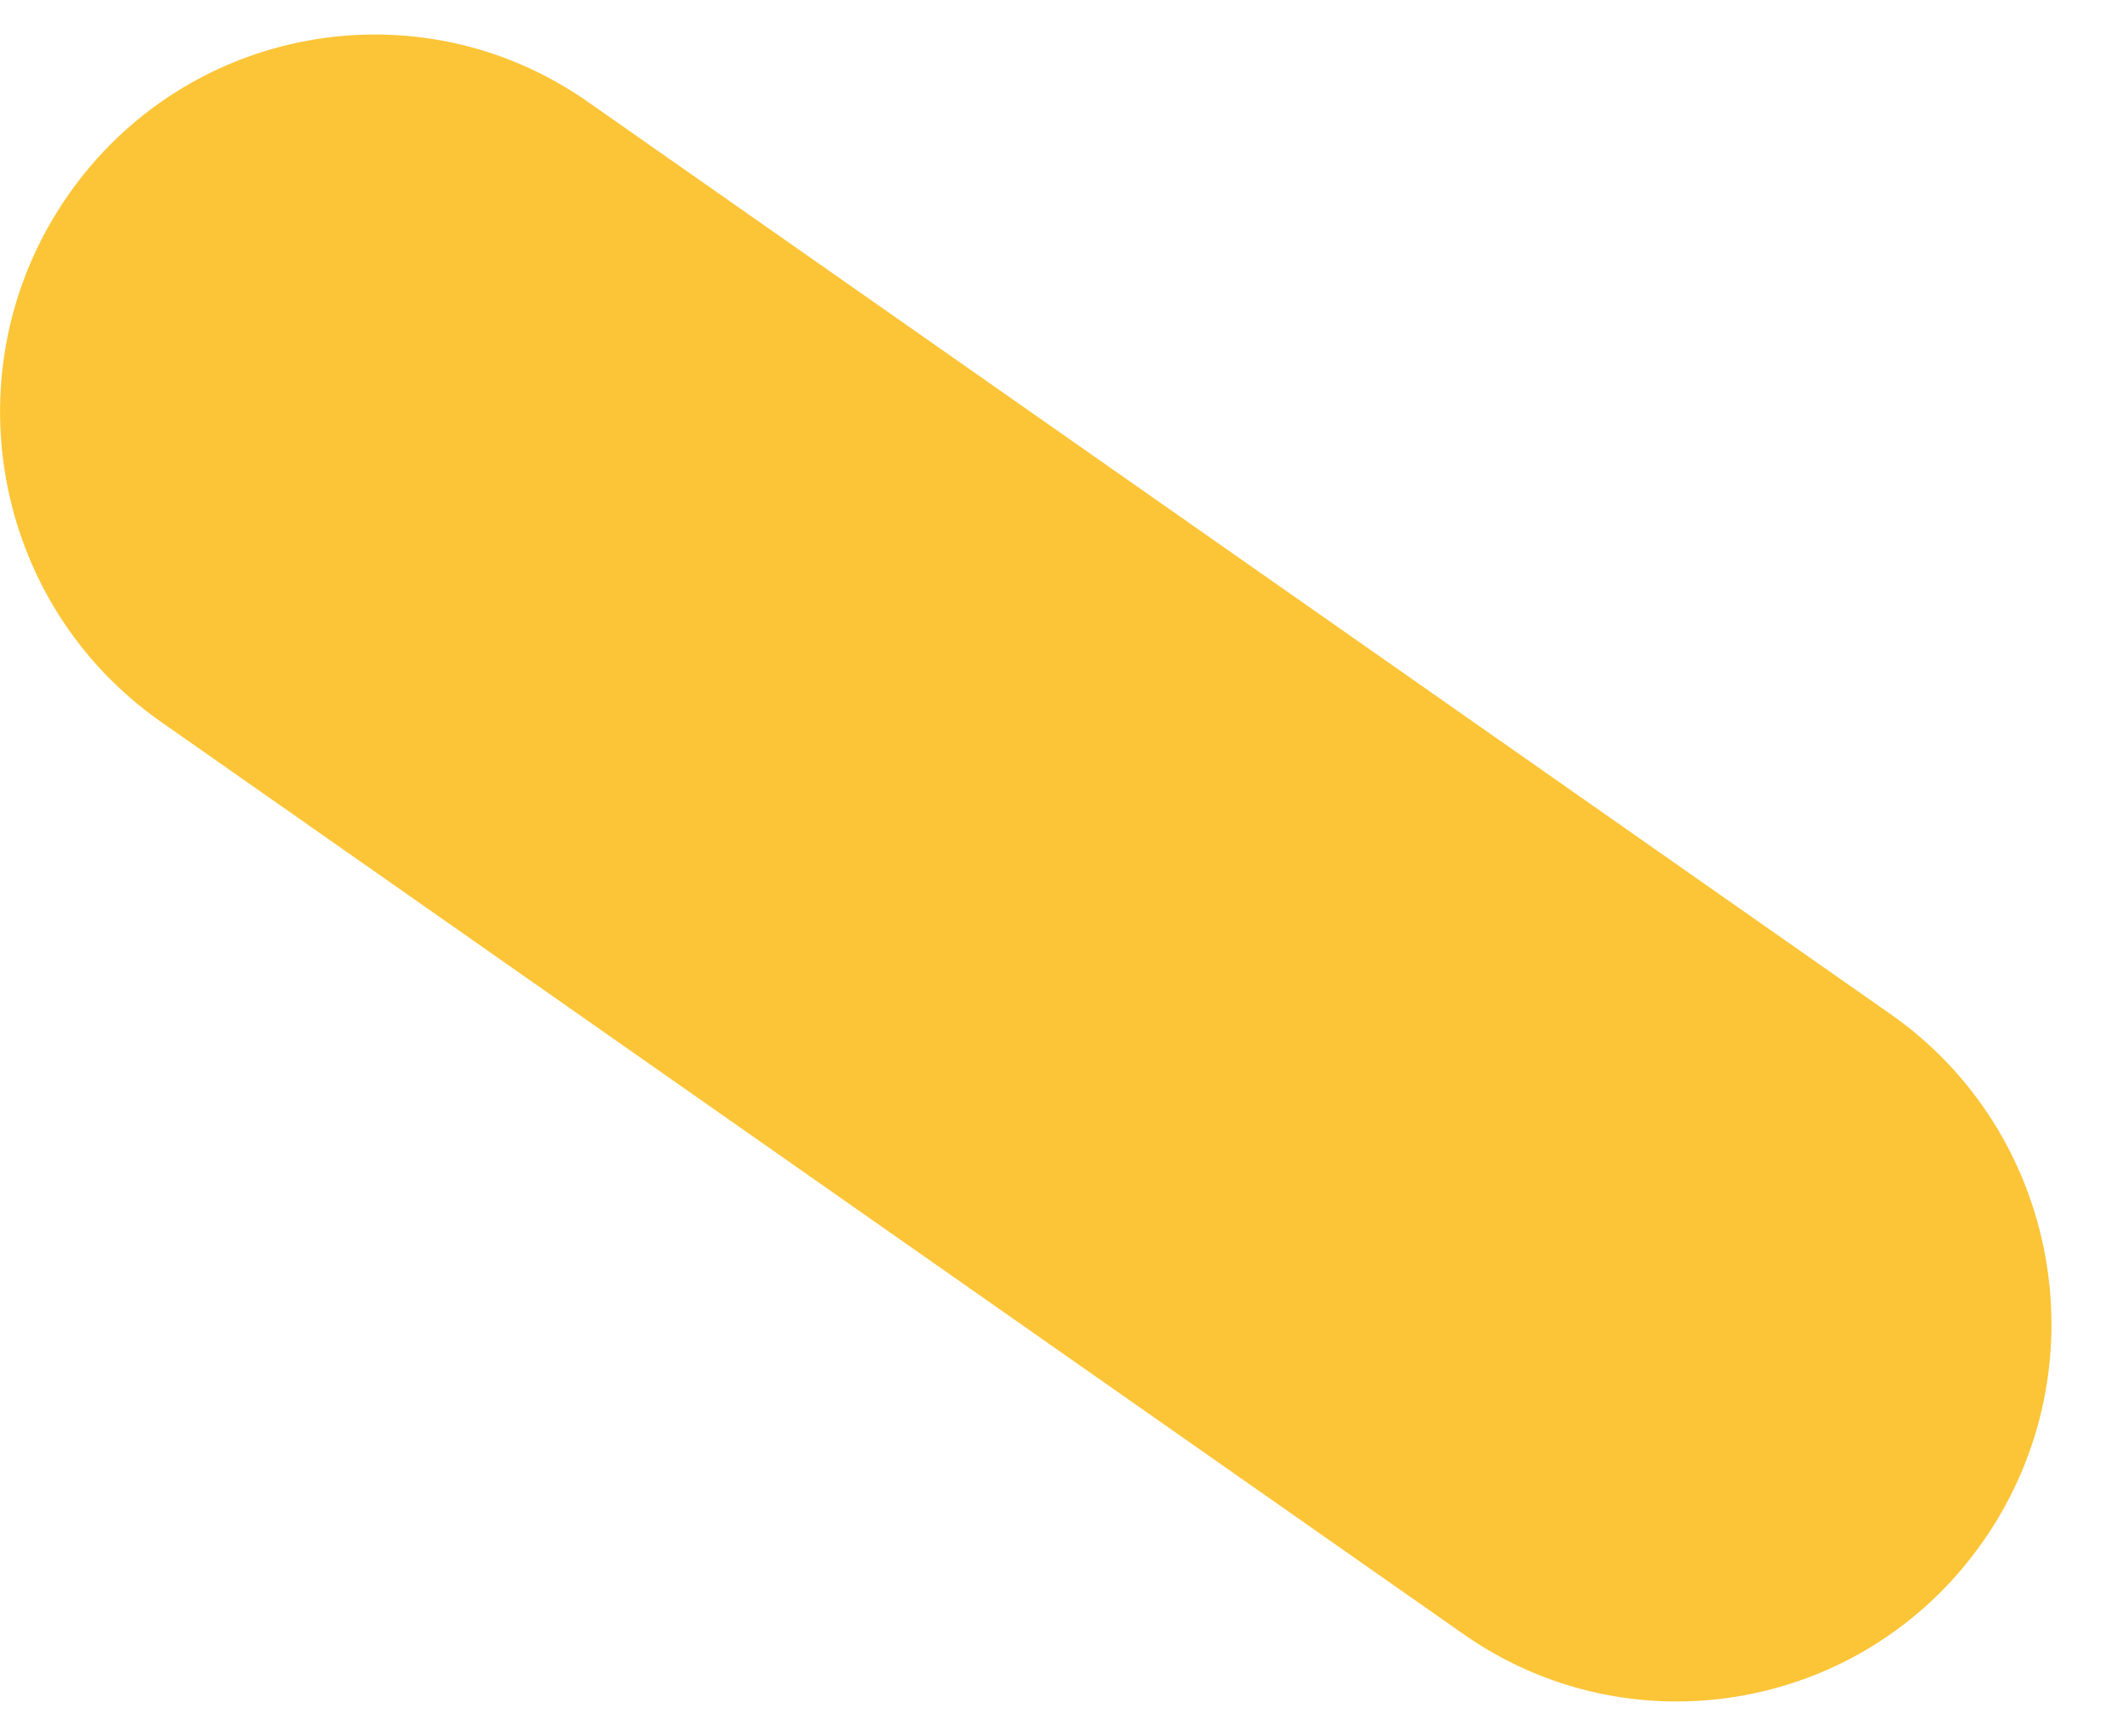 <svg width="11" height="9" viewBox="0 0 11 9" fill="none" xmlns="http://www.w3.org/2000/svg">
<path fill-rule="evenodd" clip-rule="evenodd" d="M9.801 5.257L3.049 0.529C2.17 -0.088 0.96 0.132 0.348 1.019C-0.264 1.905 -0.047 3.124 0.834 3.741L7.585 8.469C7.923 8.706 8.309 8.819 8.691 8.819C9.306 8.819 9.91 8.526 10.287 7.979C10.899 7.092 10.681 5.874 9.801 5.257" fill="#FCC537"/>
</svg>
